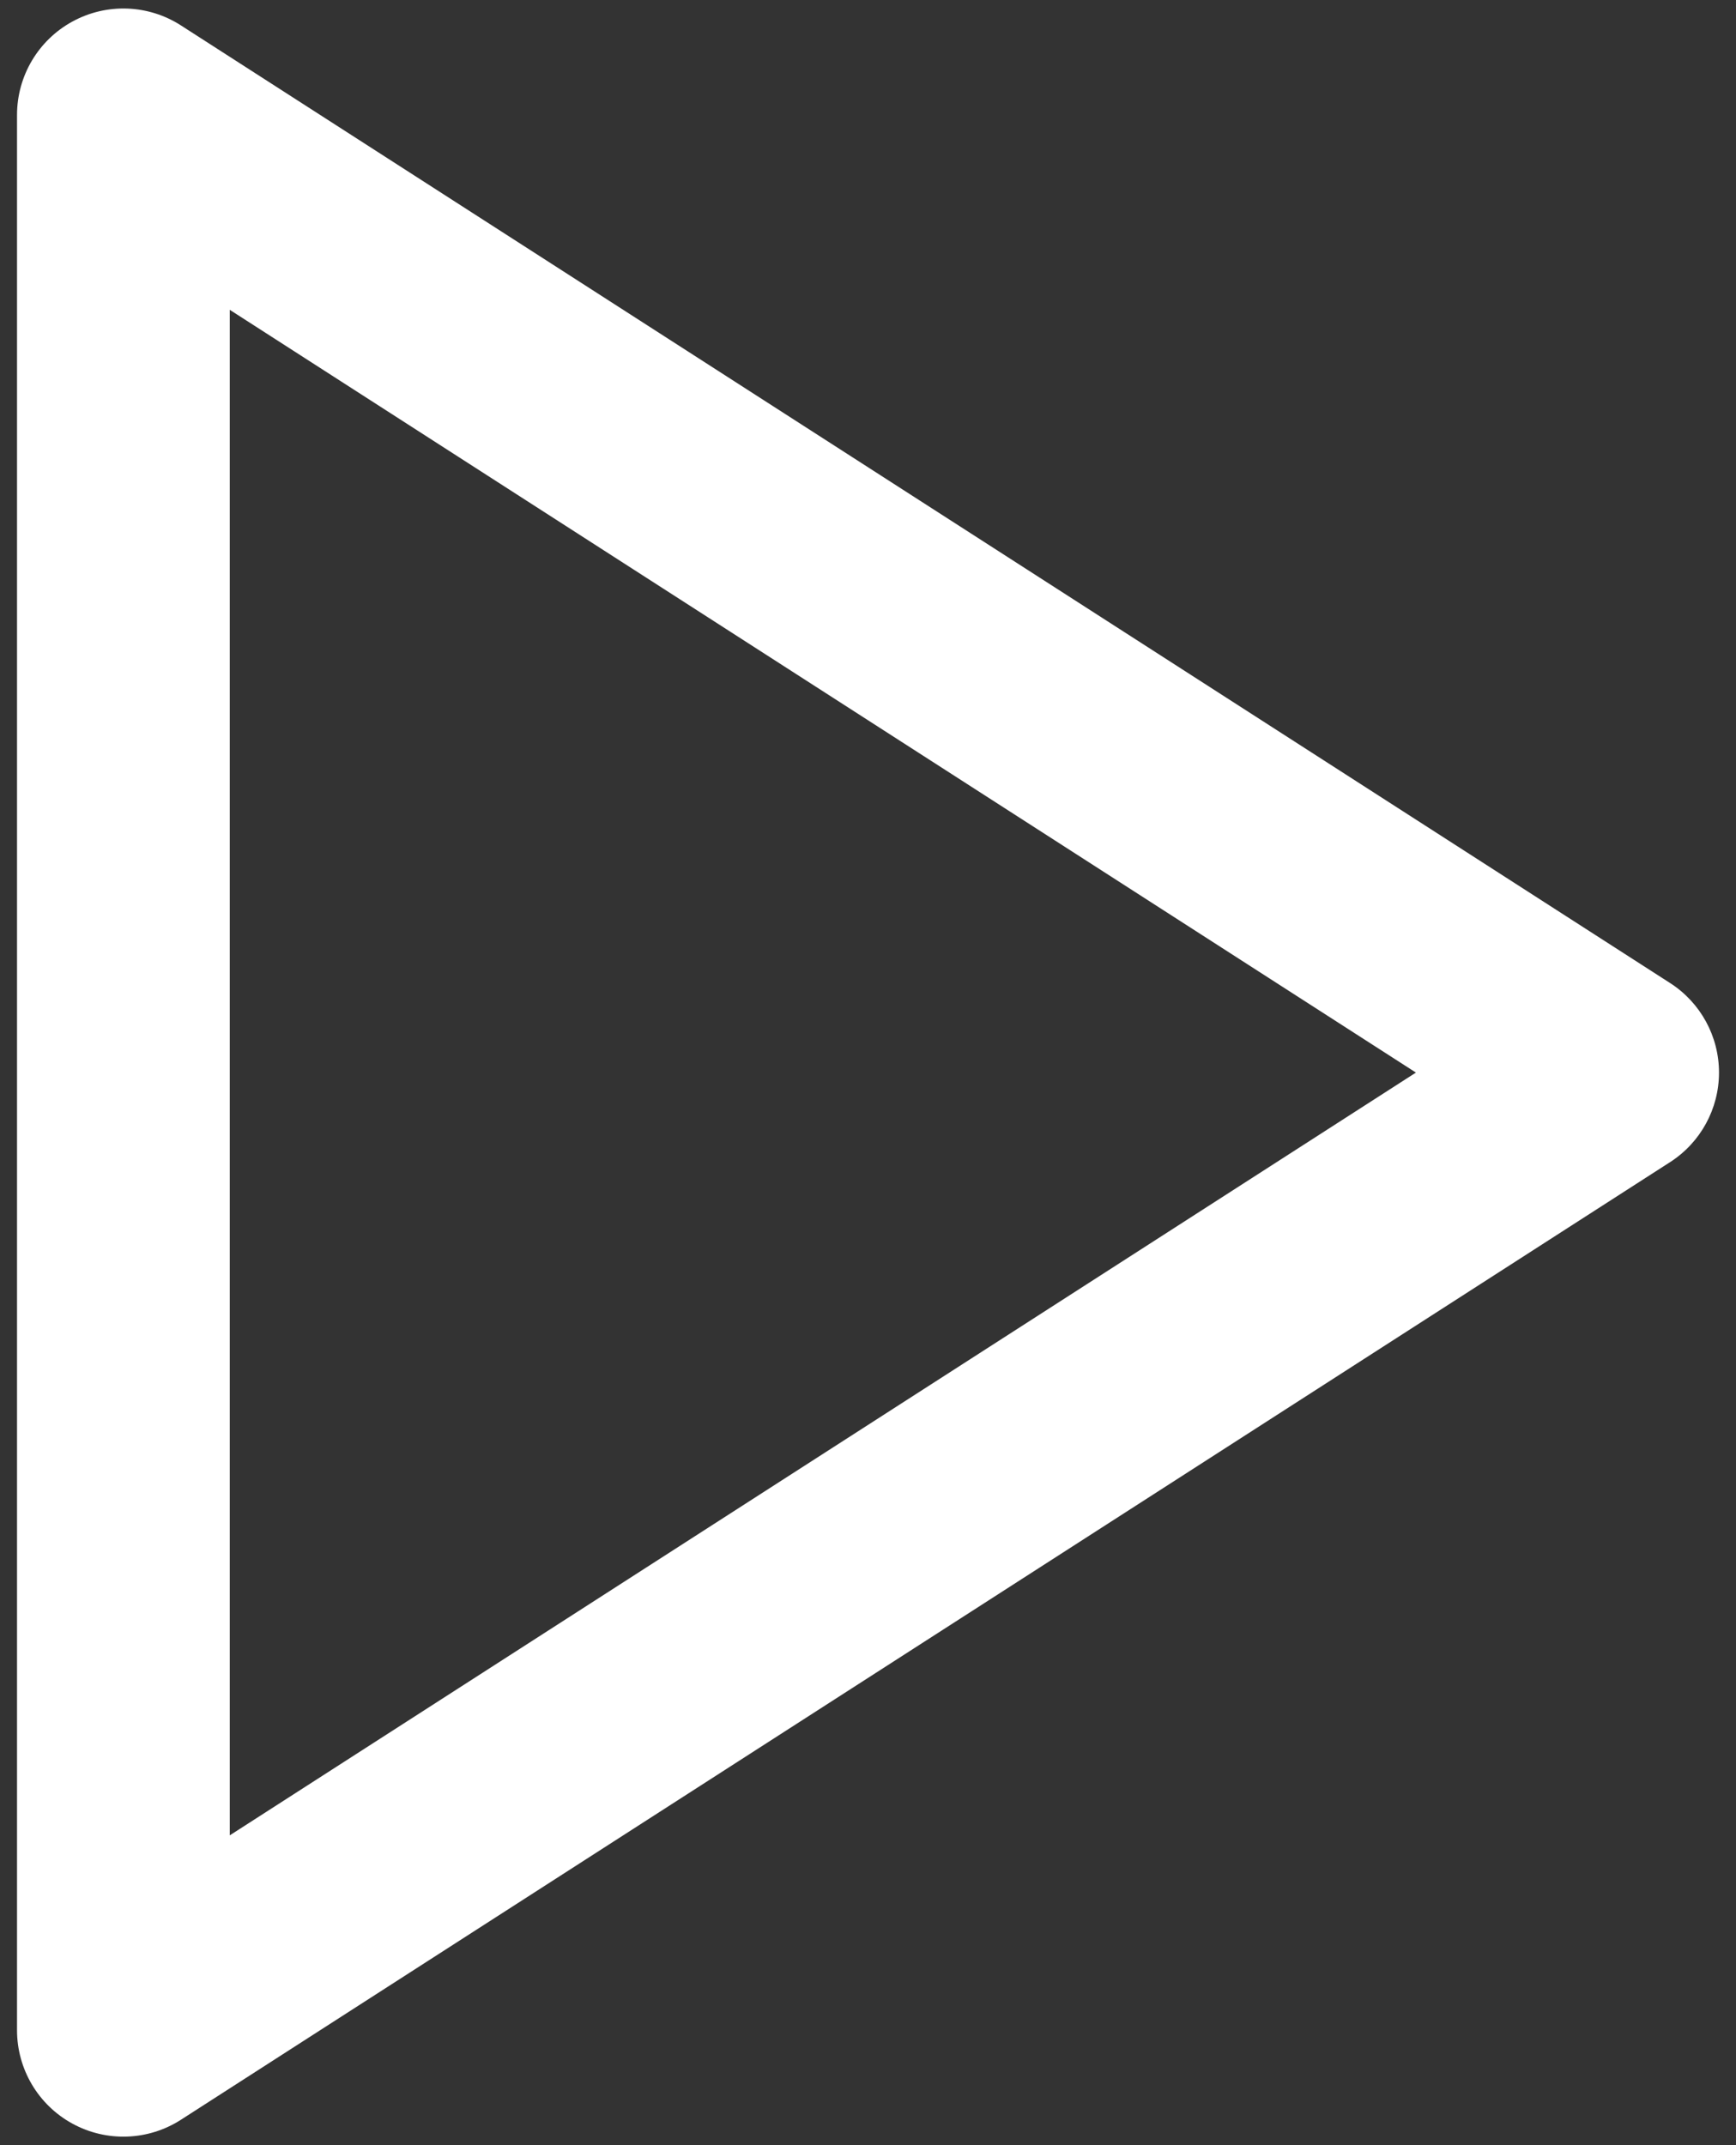 <svg width="68" height="84" viewBox="0 0 68 84" fill="none" xmlns="http://www.w3.org/2000/svg">
<rect x="0" y="0" width="68" height="84" fill="#333333" stroke="none"/>
<path fill-rule="evenodd" clip-rule="evenodd" d="M2.837 0.843C4.175 0.112 5.805 0.171 7.087 0.995L65.42 38.495C66.613 39.262 67.334 40.582 67.334 42C67.334 43.418 66.613 44.738 65.42 45.505L7.087 83.005C5.805 83.829 4.175 83.888 2.837 83.157C1.499 82.427 0.667 81.024 0.667 79.5V4.5C0.667 2.976 1.499 1.573 2.837 0.843ZM9 12.132V71.868L55.462 42L9 12.132Z" fill="white"/>
</svg>
